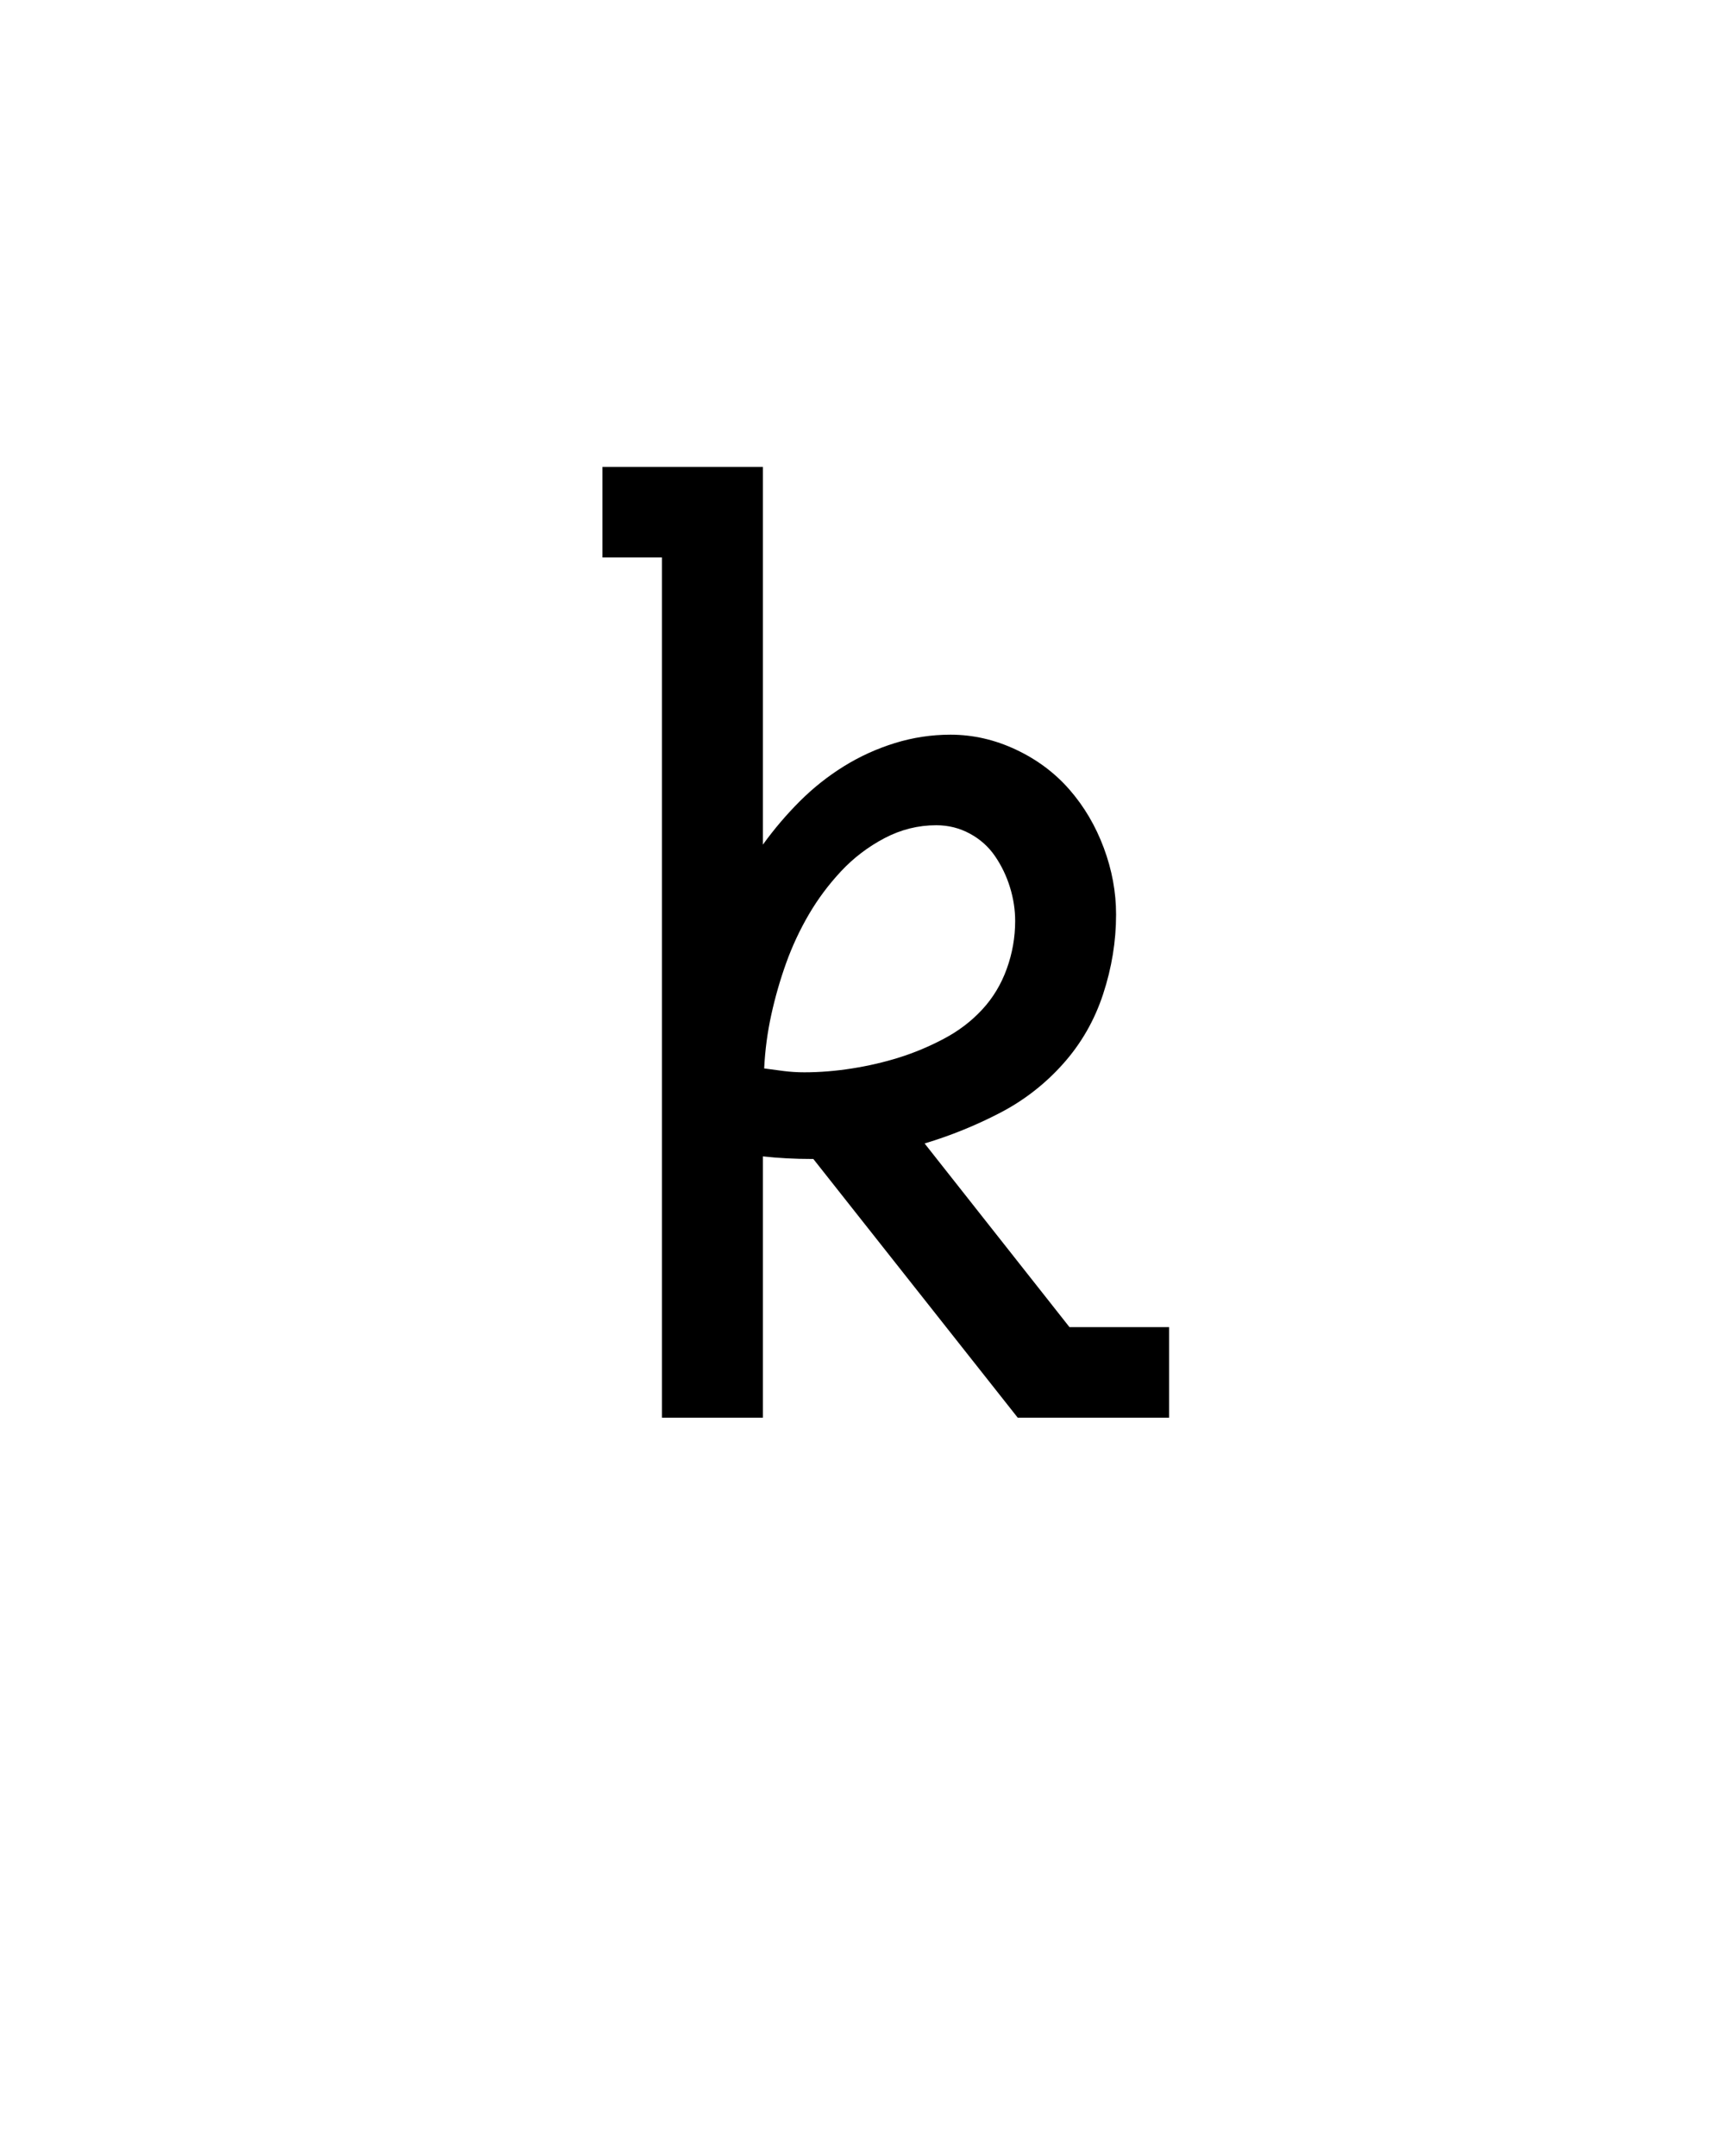 <svg xmlns="http://www.w3.org/2000/svg" height="160" viewBox="0 0 128 160" width="128"><defs><path d="M 95 0 L 95 -665 L 49 -665 L 49 -735 L 173 -735 L 173 -443 C 181.667 -455 191.167 -466.167 201.5 -476.5 C 211.833 -486.833 223.167 -495.833 235.5 -503.5 C 247.833 -511.167 261 -517.167 275 -521.5 C 289 -525.833 303.333 -528 318 -528 C 335.333 -528 352.167 -524.167 368.5 -516.5 C 384.833 -508.833 398.667 -498.5 410 -485.5 C 421.333 -472.5 430.167 -457.5 436.5 -440.5 C 442.833 -423.5 446 -406.333 446 -389 C 446 -368.333 442.667 -347.833 436 -327.5 C 429.333 -307.167 419 -289.167 405 -273.5 C 391 -257.833 374.667 -245.167 356 -235.5 C 337.333 -225.833 318 -218 298 -212 L 410 -70 L 487 -70 L 487 0 L 370 0 L 212 -200 C 212 -200 211.833 -200 211.5 -200 C 211.167 -200 211 -200 211 -200 C 204.333 -200 197.833 -200.167 191.5 -200.5 C 185.167 -200.833 179 -201.333 173 -202 L 173 0 Z M 205 -267 C 217 -267 229.333 -268 242 -270 C 254.667 -272 266.833 -274.833 278.5 -278.5 C 290.167 -282.167 301.667 -287 313 -293 C 324.333 -299 334.167 -306.5 342.5 -315.5 C 350.833 -324.5 357.167 -335 361.5 -347 C 365.833 -359 368 -371.333 368 -384 C 368 -392.667 366.667 -401.333 364 -410 C 361.333 -418.667 357.5 -426.667 352.5 -434 C 347.5 -441.333 341 -447.167 333 -451.5 C 325 -455.833 316.333 -458 307 -458 C 293 -458 279.667 -454.667 267 -448 C 254.333 -441.333 243.167 -432.833 233.5 -422.5 C 223.833 -412.167 215.5 -401 208.5 -389 C 201.5 -377 195.667 -364.5 191 -351.5 C 186.333 -338.5 182.5 -325.167 179.5 -311.5 C 176.5 -297.833 174.667 -284 174 -270 C 178.667 -269.333 183.667 -268.667 189 -268 C 194.333 -267.333 199.667 -267 205 -267 Z " id="path1"/></defs><g><g fill="#000000" transform="translate(40 105.21) rotate(0)"><use href="#path1" transform="translate(0 0) scale(0.096)"/></g></g></svg>